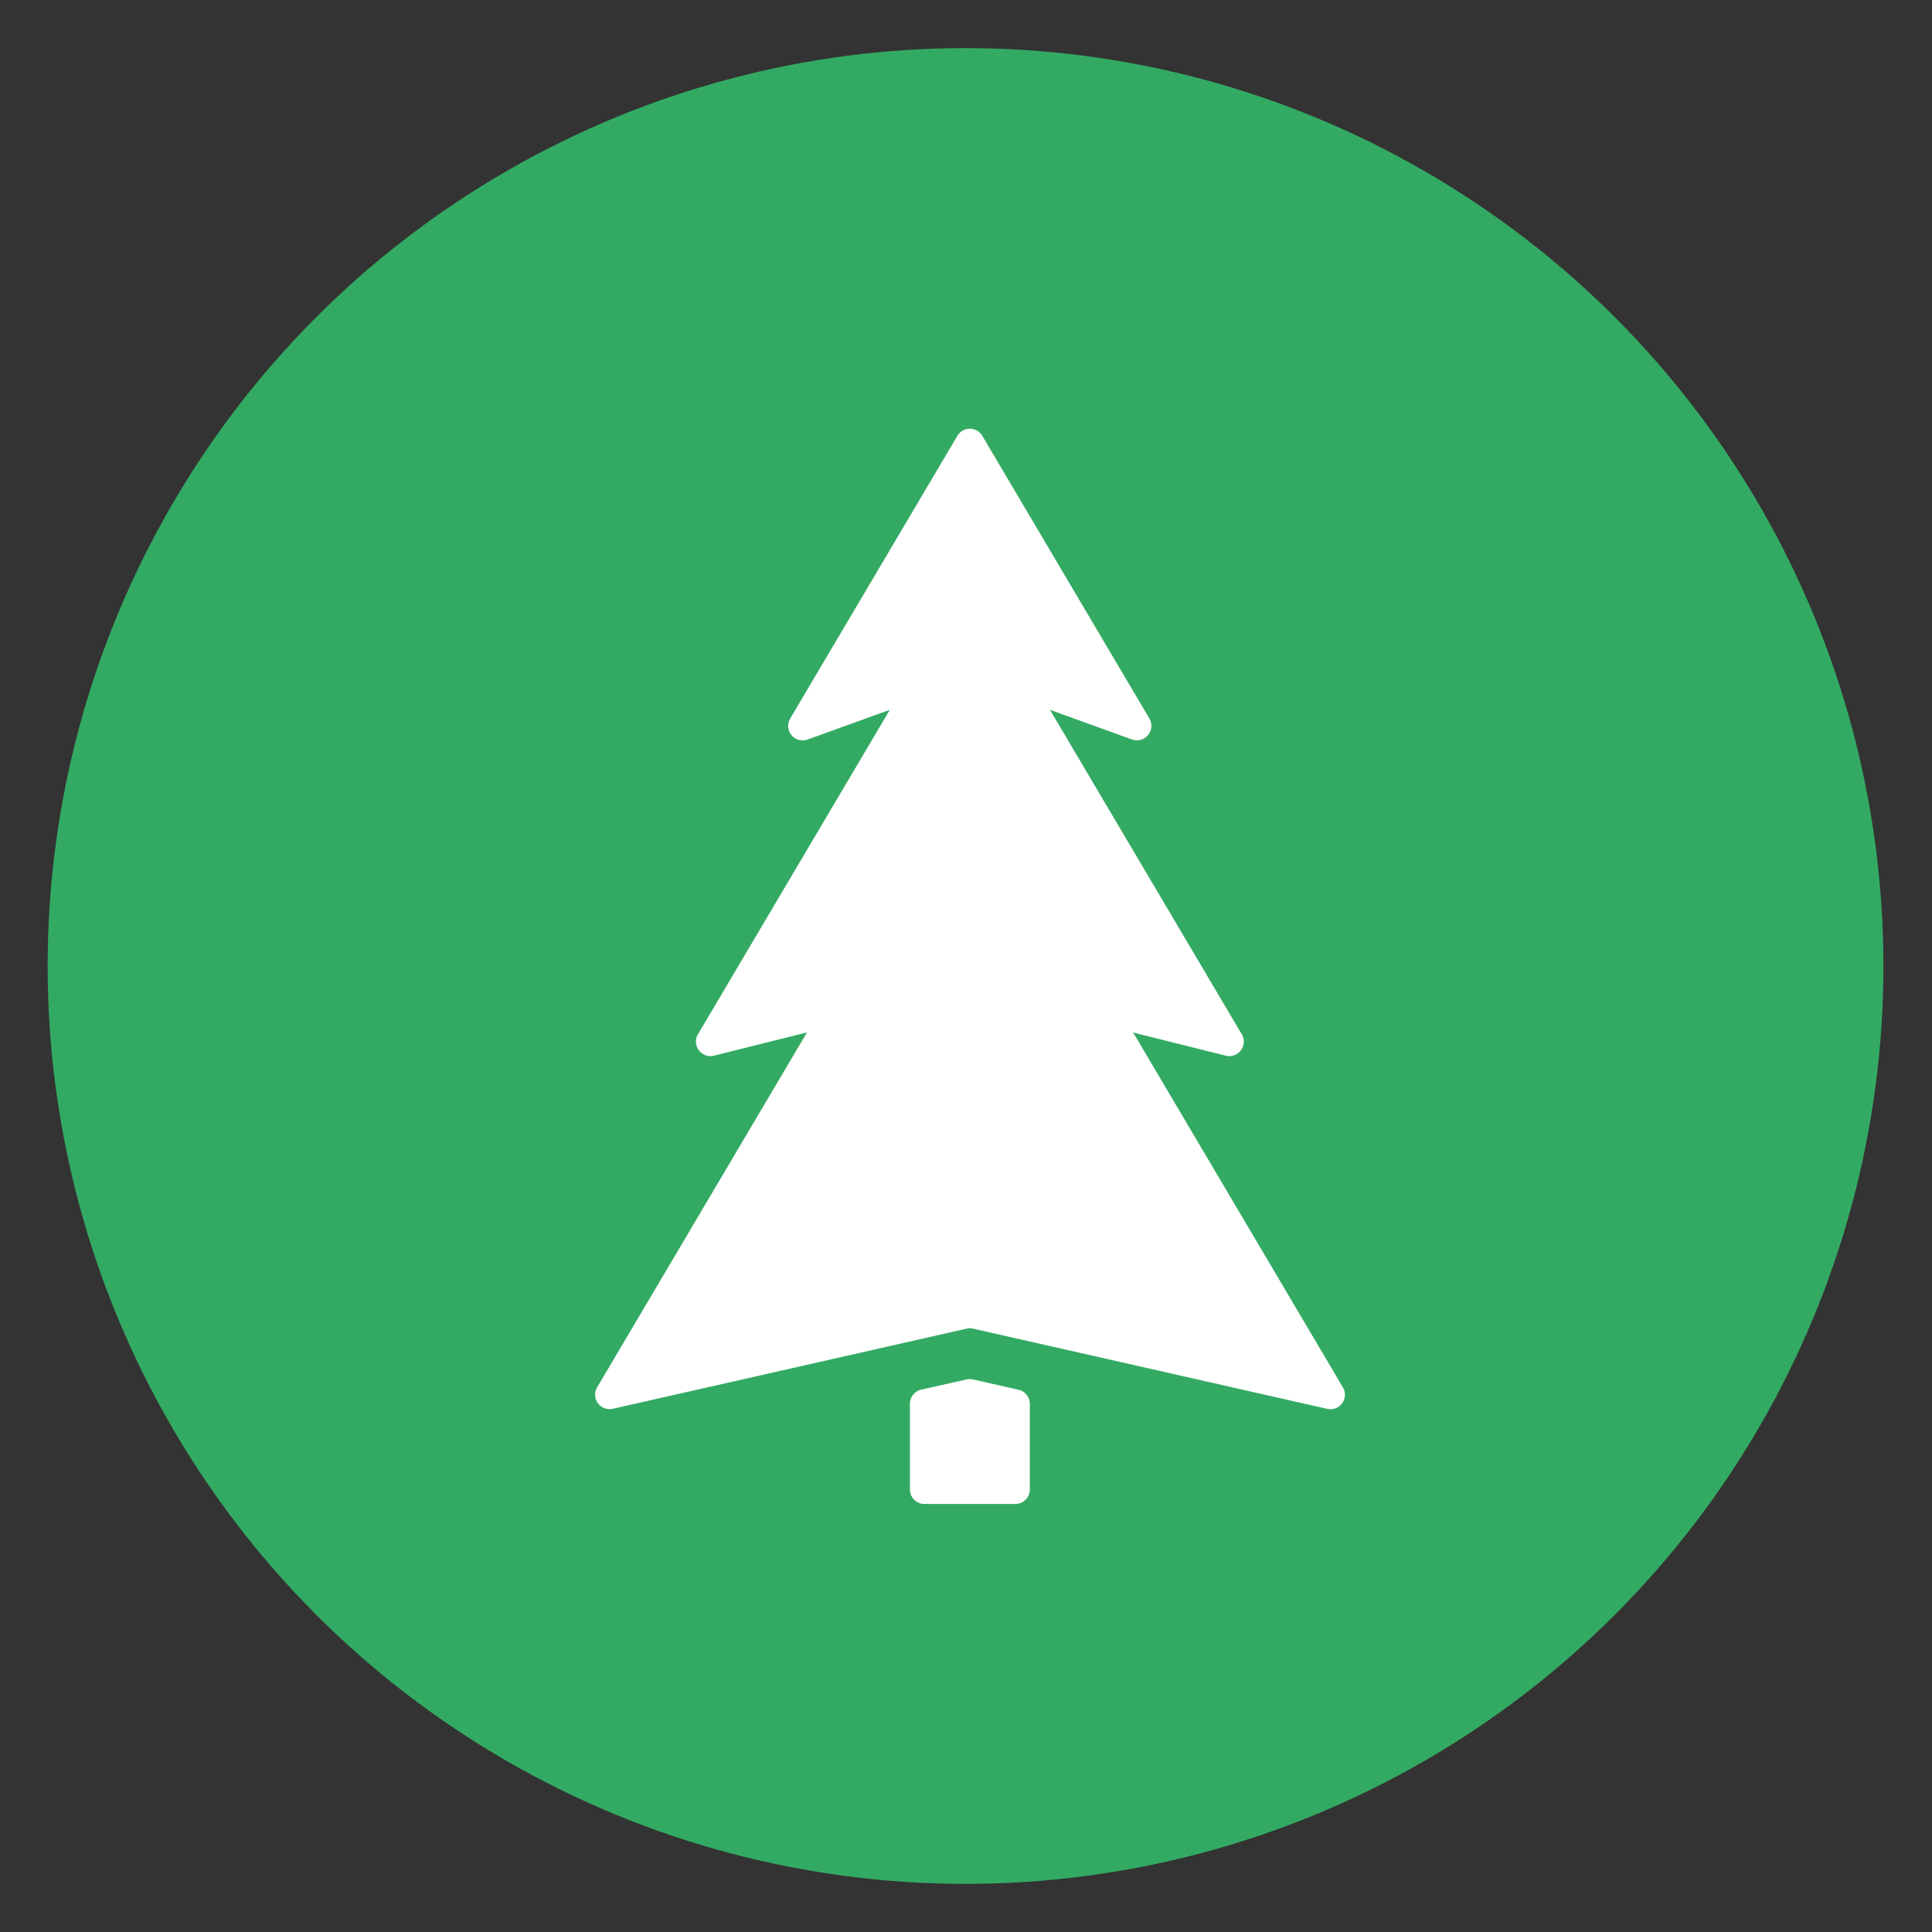 <svg xmlns="http://www.w3.org/2000/svg" viewBox="0 0 500 500"><rect x="0" y="0" width="500" height="500" fill="#333333" stroke="none"/><defs><style>.cls-1{fill:#33aa63;}.cls-2{fill:#fff;}</style></defs><g id="circles"><circle class="cls-1" cx="249.88" cy="250" r="237.55"/></g><g id="Layer_4" data-name="Layer 4"><path class="cls-2" d="M343.46,364.6l-91.63-20.75a3.87,3.87,0,0,0-1.66,0L158.54,364.6a3.74,3.74,0,0,1-4-5.56l93.29-157.78a3.75,3.75,0,0,1,6.45,0L347.51,359A3.74,3.74,0,0,1,343.46,364.6Z"/><path class="cls-2" d="M317.24,273.21l-65.33-16.33a3.74,3.74,0,0,0-1.82,0l-65.33,16.33a3.75,3.75,0,0,1-4.13-5.54l67.15-113.56a3.74,3.74,0,0,1,6.45,0l67.14,113.56A3.75,3.75,0,0,1,317.24,273.21Z"/><path class="cls-2" d="M293,191.39l-40.72-14.72a3.7,3.7,0,0,0-2.54,0L209,191.39a3.75,3.75,0,0,1-4.5-5.43l43.27-73.17a3.75,3.75,0,0,1,6.45,0L297.49,186A3.75,3.75,0,0,1,293,191.39Z"/><path class="cls-2" d="M266.51,363.28v22.2a3.75,3.75,0,0,1-3.75,3.75H239.24a3.75,3.75,0,0,1-3.75-3.75v-22.2a3.75,3.75,0,0,1,2.92-3.65L250.18,357a3.83,3.83,0,0,1,1.65,0l11.76,2.67A3.75,3.75,0,0,1,266.51,363.28Z"/></g></svg>